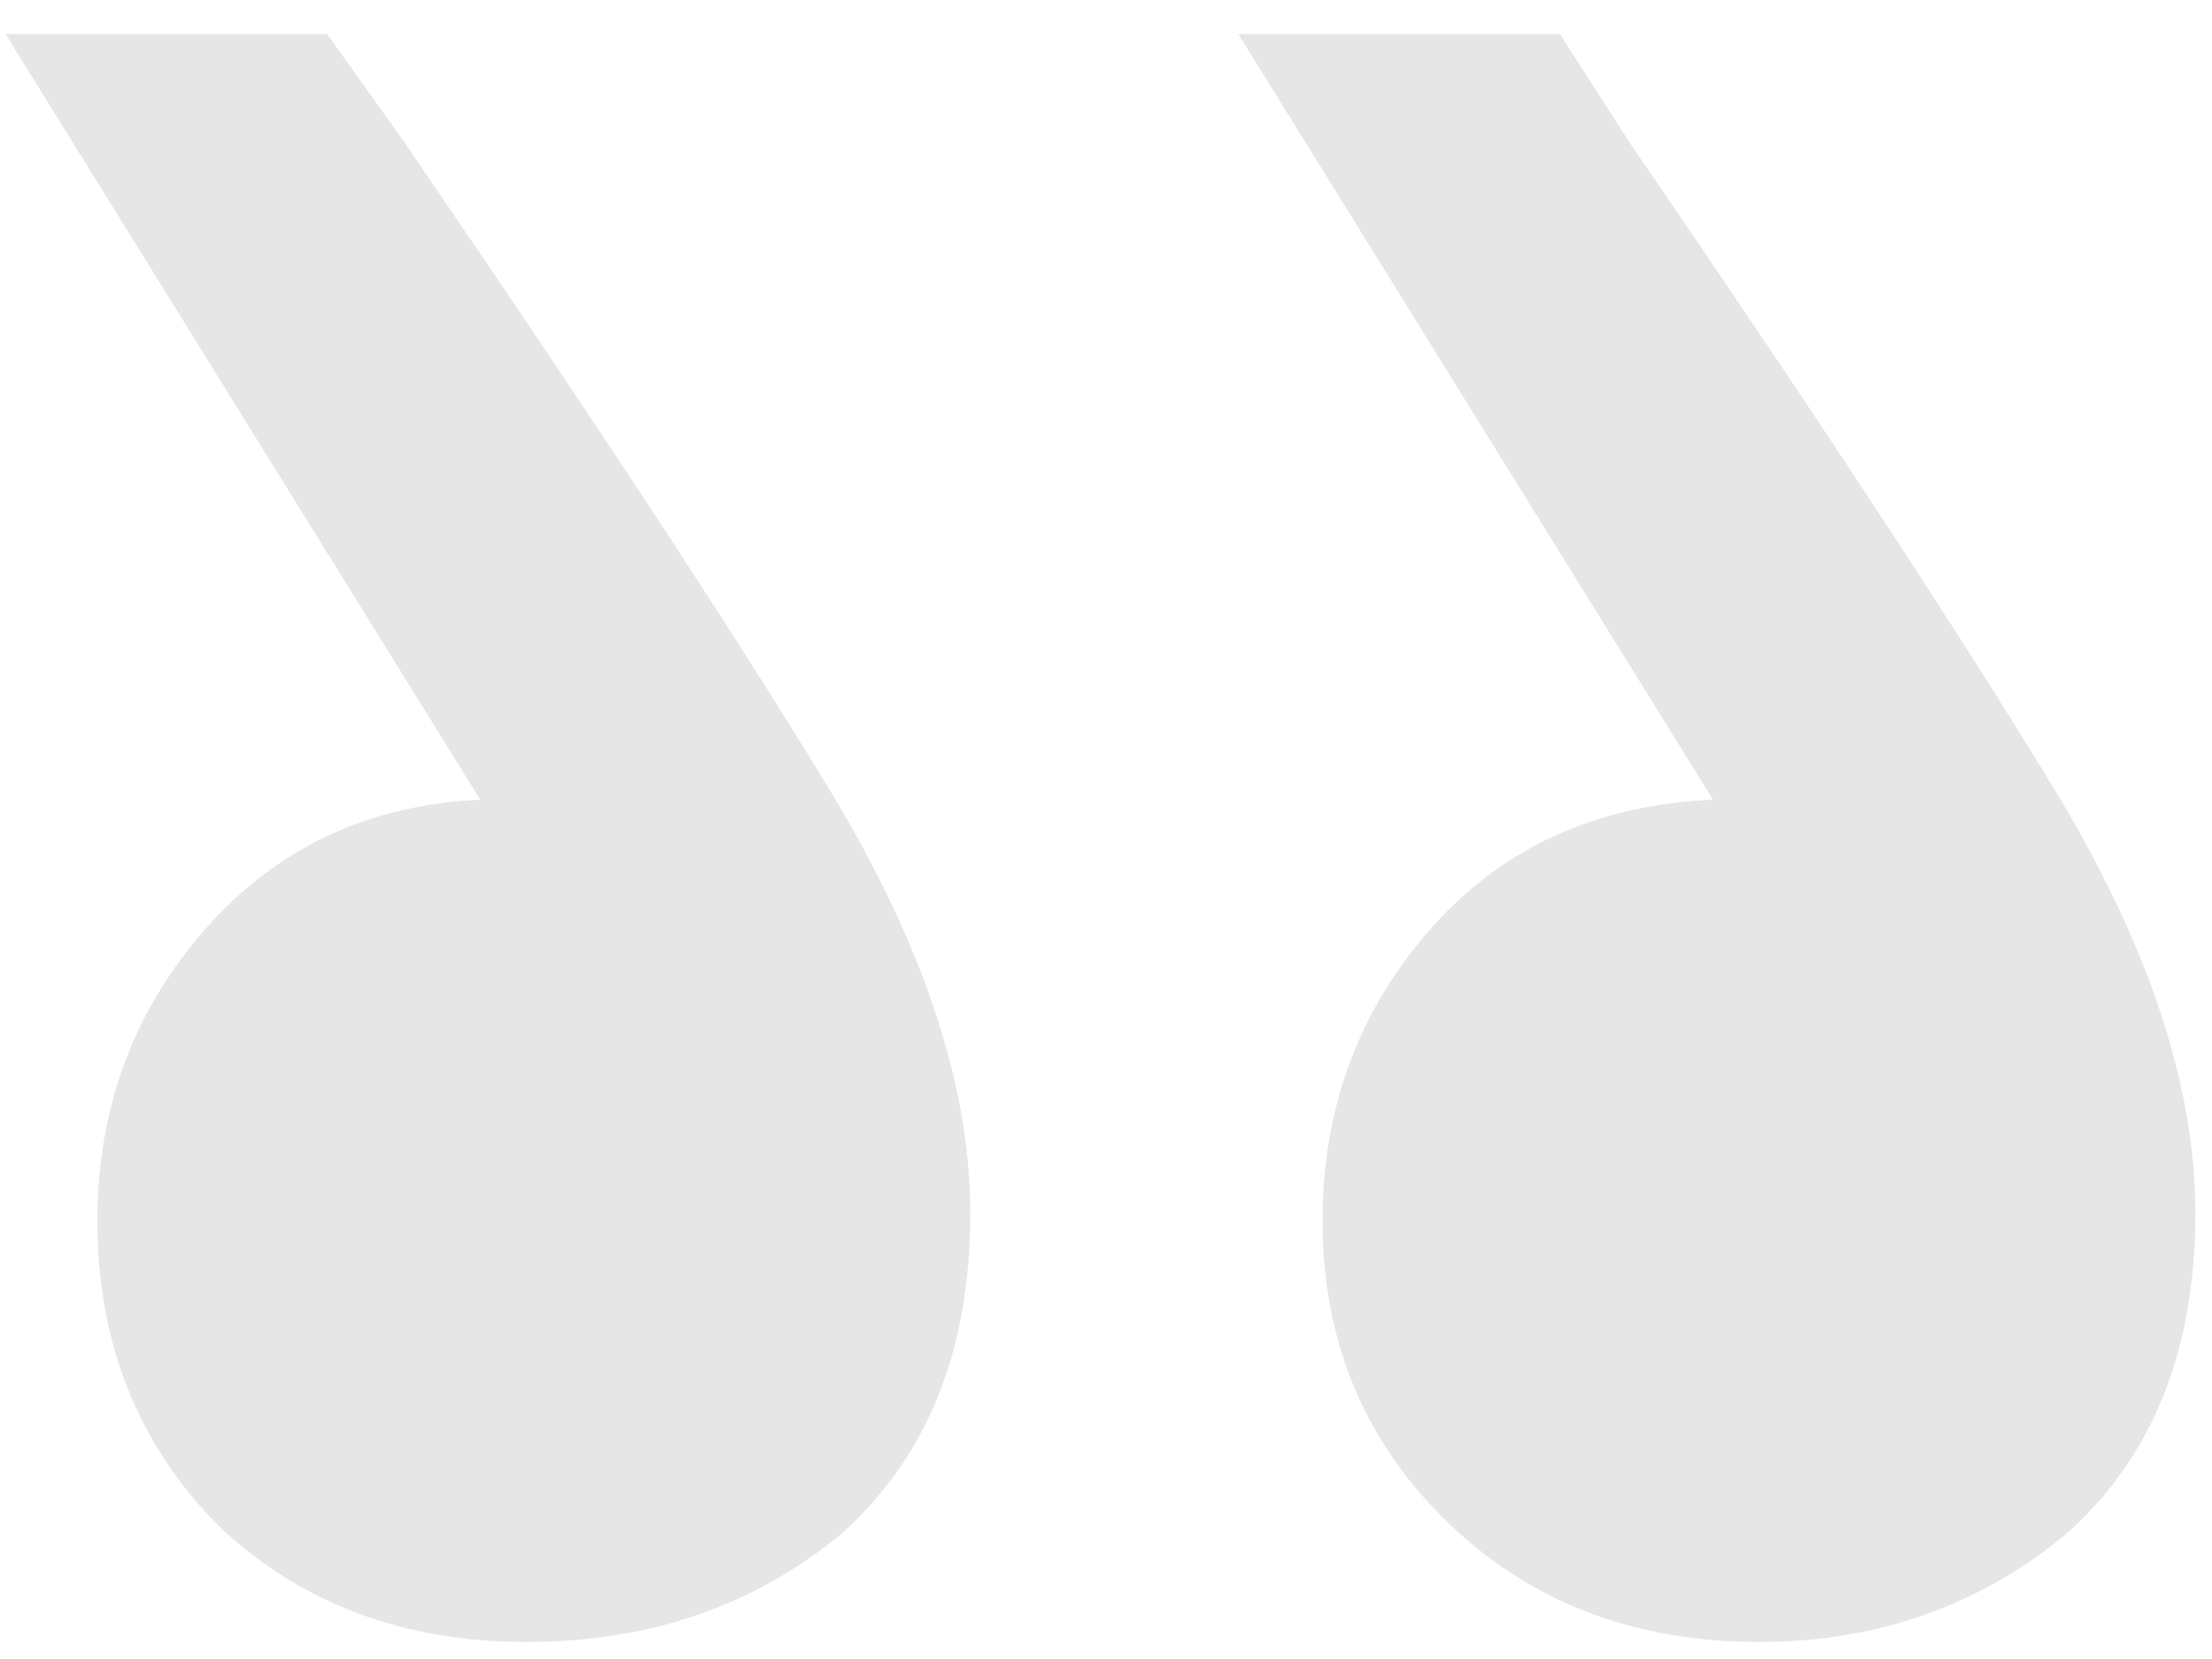 <svg width="52" height="39" viewBox="0 0 52 39" fill="none" xmlns="http://www.w3.org/2000/svg">
<path opacity="0.1" d="M29.11 0.8L40.27 18.8C37.51 18.92 35.29 19.94 33.61 21.86C31.93 23.78 31.09 26.06 31.09 28.7C31.09 31.58 32.11 33.98 34.15 35.9C36.07 37.7 38.47 38.6 41.35 38.6C44.11 38.6 46.51 37.76 48.55 36.08C50.59 34.28 51.61 31.76 51.61 28.52C51.61 25.64 50.59 22.46 48.55 18.98C46.39 15.38 42.97 10.16 38.29 3.32L36.67 0.8H29.11ZM0.13 0.8L11.29 18.8C8.65 18.92 6.49 19.94 4.81 21.86C3.13 23.78 2.29 26.06 2.29 28.7C2.29 31.58 3.25 33.98 5.17 35.9C7.09 37.7 9.49 38.6 12.37 38.6C15.25 38.6 17.71 37.76 19.75 36.08C21.79 34.28 22.81 31.76 22.81 28.52C22.81 25.64 21.79 22.46 19.75 18.98C17.59 15.38 14.17 10.16 9.49 3.32L7.69 0.8H0.13Z" fill="black"/>
</svg>
